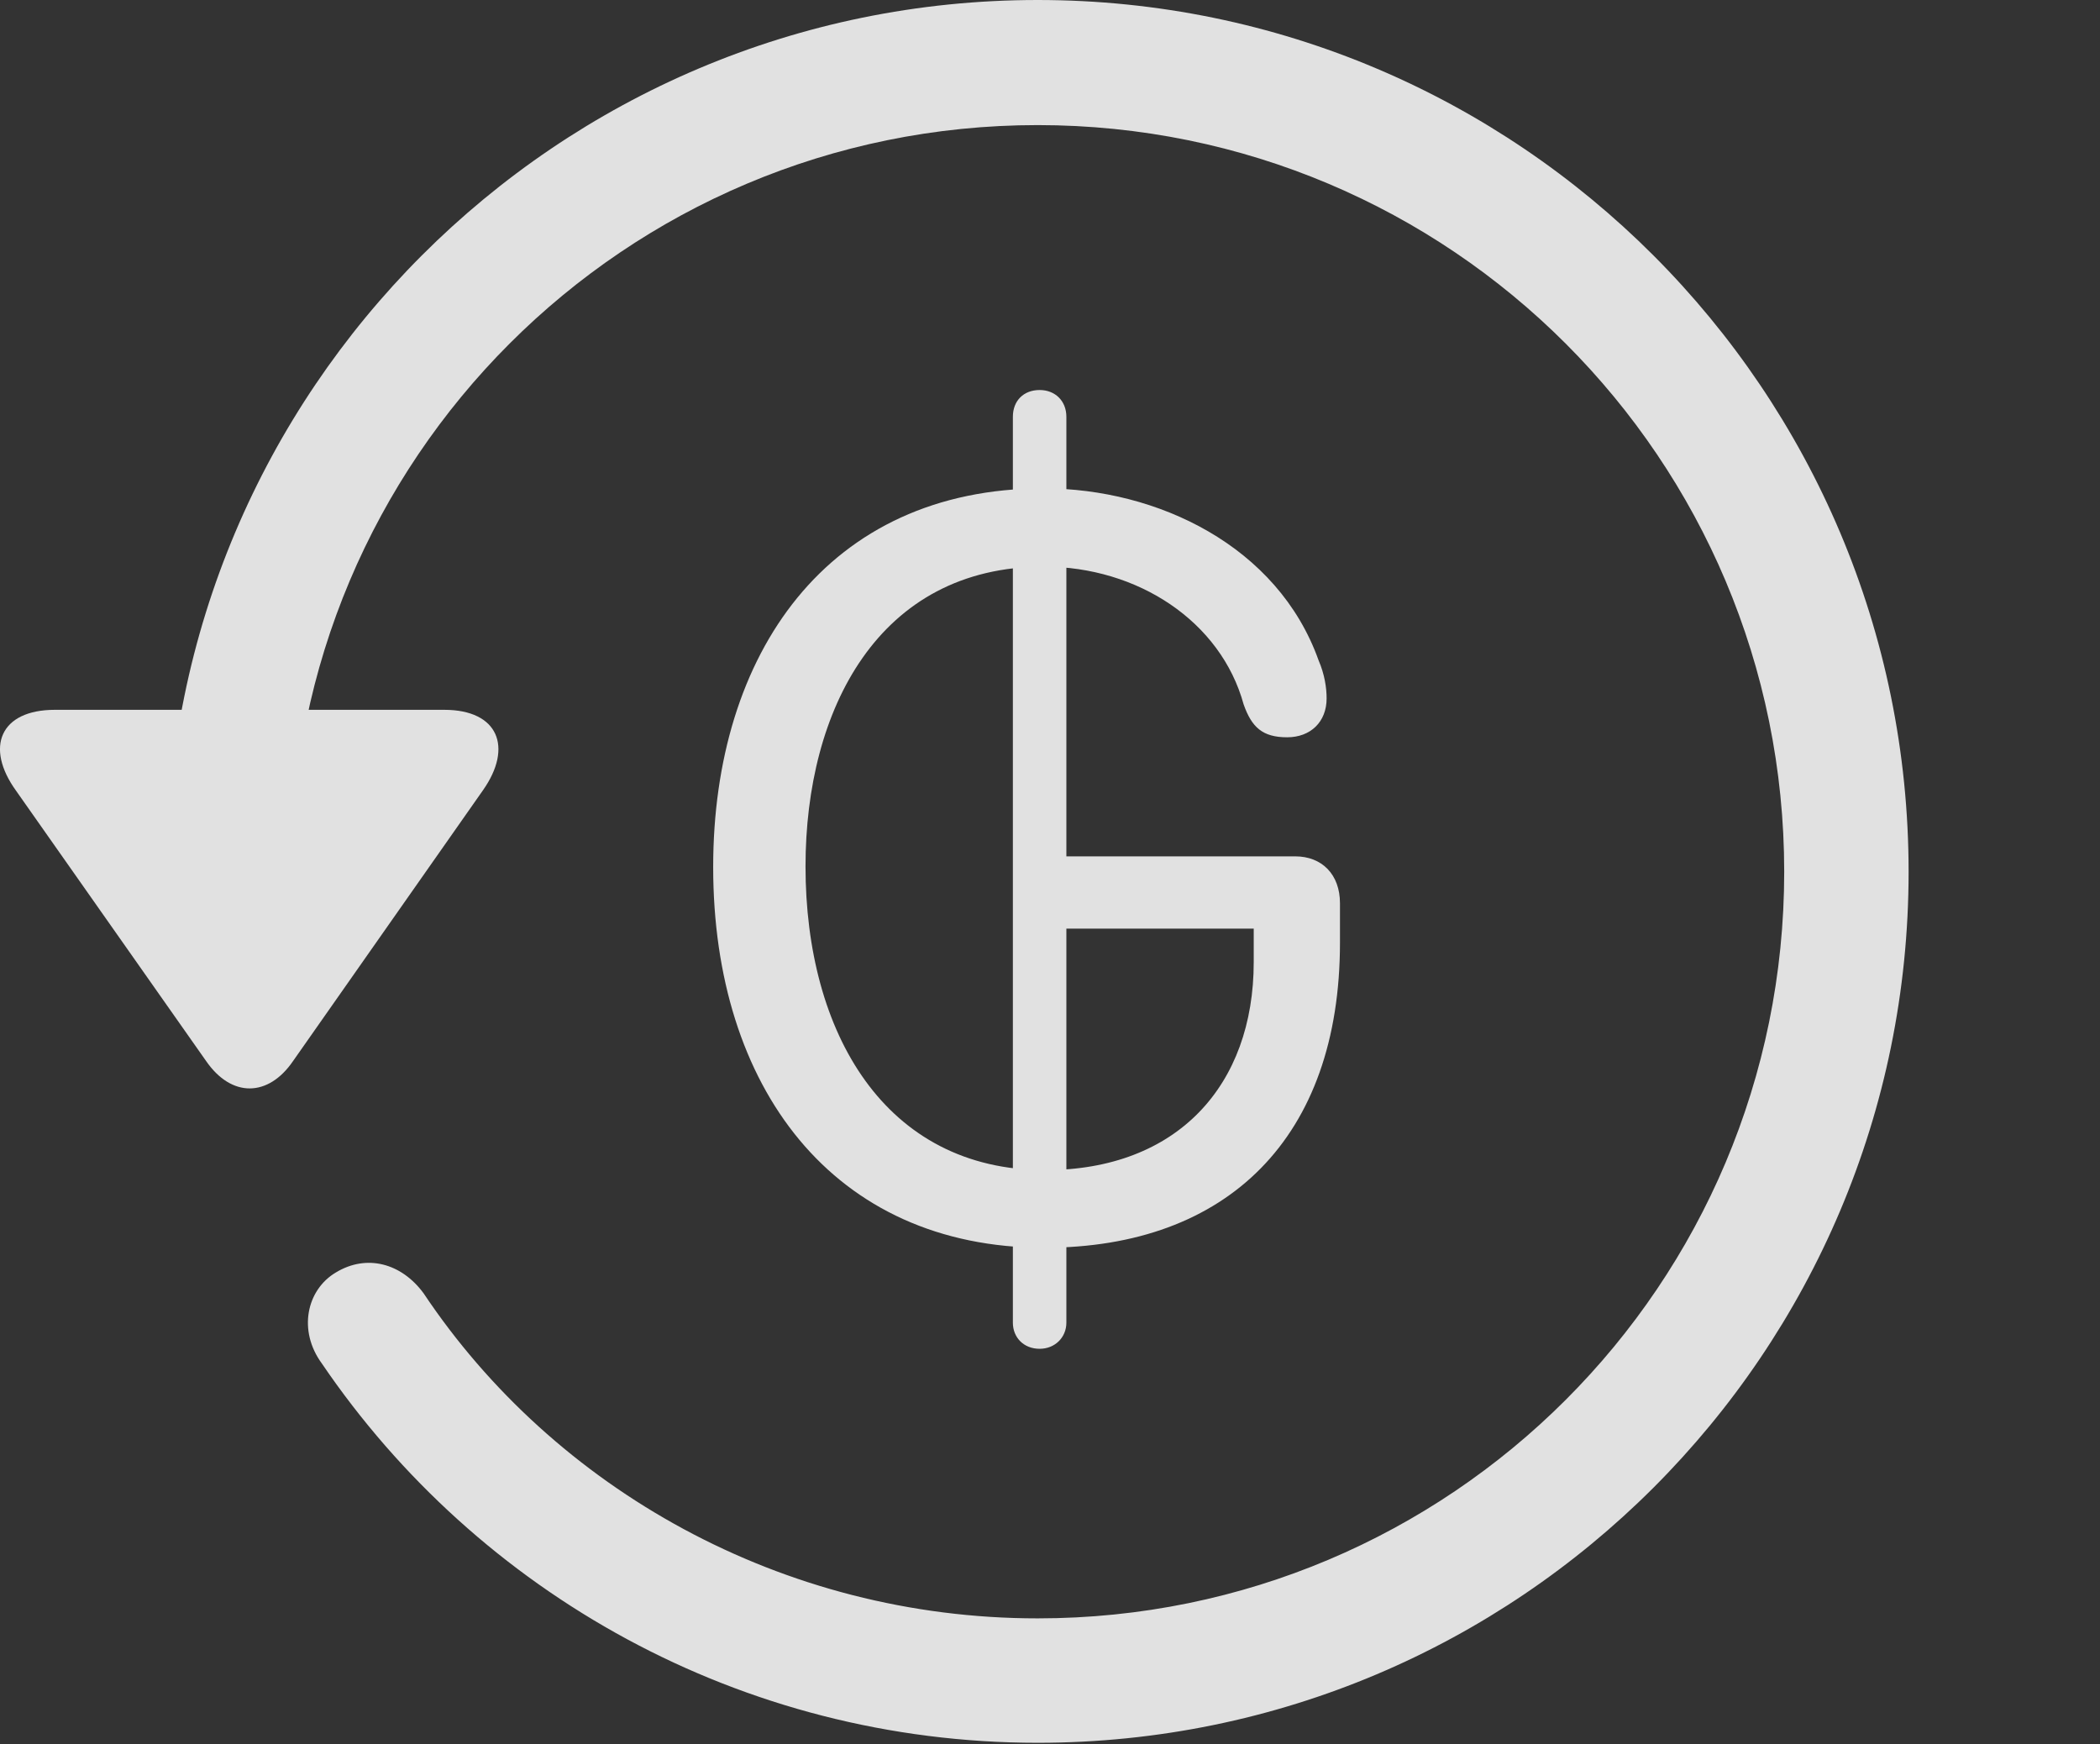 <?xml version="1.0" encoding="UTF-8"?>
<!--Generator: Apple Native CoreSVG 326-->
<!DOCTYPE svg
PUBLIC "-//W3C//DTD SVG 1.1//EN"
       "http://www.w3.org/Graphics/SVG/1.1/DTD/svg11.dtd">
<svg version="1.1" xmlns="http://www.w3.org/2000/svg" xmlns:xlink="http://www.w3.org/1999/xlink" viewBox="0 0 30.656 25.459">
 <rect x="0" y="0" width="30.656" height="25.459" fill="#333333" stroke="none"/>
 <g>
  <rect height="25.459" opacity="0" width="30.656" x="0" y="0"/>
  <path d="M15.148 25.439C22.169 25.439 27.862 19.746 27.862 12.725C27.862 5.703 22.169 0 15.148 0C8.126 0 2.433 5.703 2.433 12.725L4.249 12.725C4.249 6.699 9.122 1.826 15.148 1.826C21.173 1.826 26.046 6.699 26.046 12.725C26.046 18.75 21.173 23.623 15.148 23.623C11.417 23.623 8.087 21.729 6.183 18.877C5.86 18.438 5.353 18.301 4.903 18.574C4.474 18.828 4.347 19.424 4.698 19.902C6.974 23.252 10.821 25.439 15.148 25.439ZM0.802 10.361C0.001 10.361-0.224 10.908 0.235 11.543L3.009 15.488C3.38 16.025 3.917 16.016 4.278 15.488L7.052 11.533C7.491 10.908 7.276 10.361 6.485 10.361Z" fill="white" fill-opacity="0.85"/>
  <path d="M15.245 18.213C17.921 18.213 19.561 16.602 19.561 13.76L19.561 13.184C19.561 12.764 19.298 12.5 18.907 12.5L15.47 12.5L15.47 13.555L18.302 13.555L18.302 14.043C18.302 15.84 17.189 17.08 15.255 17.08C12.921 17.08 11.759 15.078 11.759 12.646C11.759 10.361 12.823 8.271 15.235 8.271C16.612 8.271 17.823 9.072 18.155 10.283C18.273 10.615 18.429 10.762 18.79 10.762C19.132 10.762 19.366 10.537 19.366 10.195C19.366 10.039 19.337 9.844 19.249 9.639C18.653 7.969 16.895 7.129 15.235 7.129C12.081 7.129 10.411 9.541 10.411 12.656C10.411 15.869 12.159 18.213 15.245 18.213ZM15.177 19.688C15.401 19.688 15.567 19.521 15.567 19.307L15.567 6.084C15.567 5.85 15.401 5.693 15.177 5.693C14.942 5.693 14.786 5.85 14.786 6.084L14.786 19.307C14.786 19.521 14.942 19.688 15.177 19.688Z" fill="white" fill-opacity="0.85"/>
 </g>
</svg>
